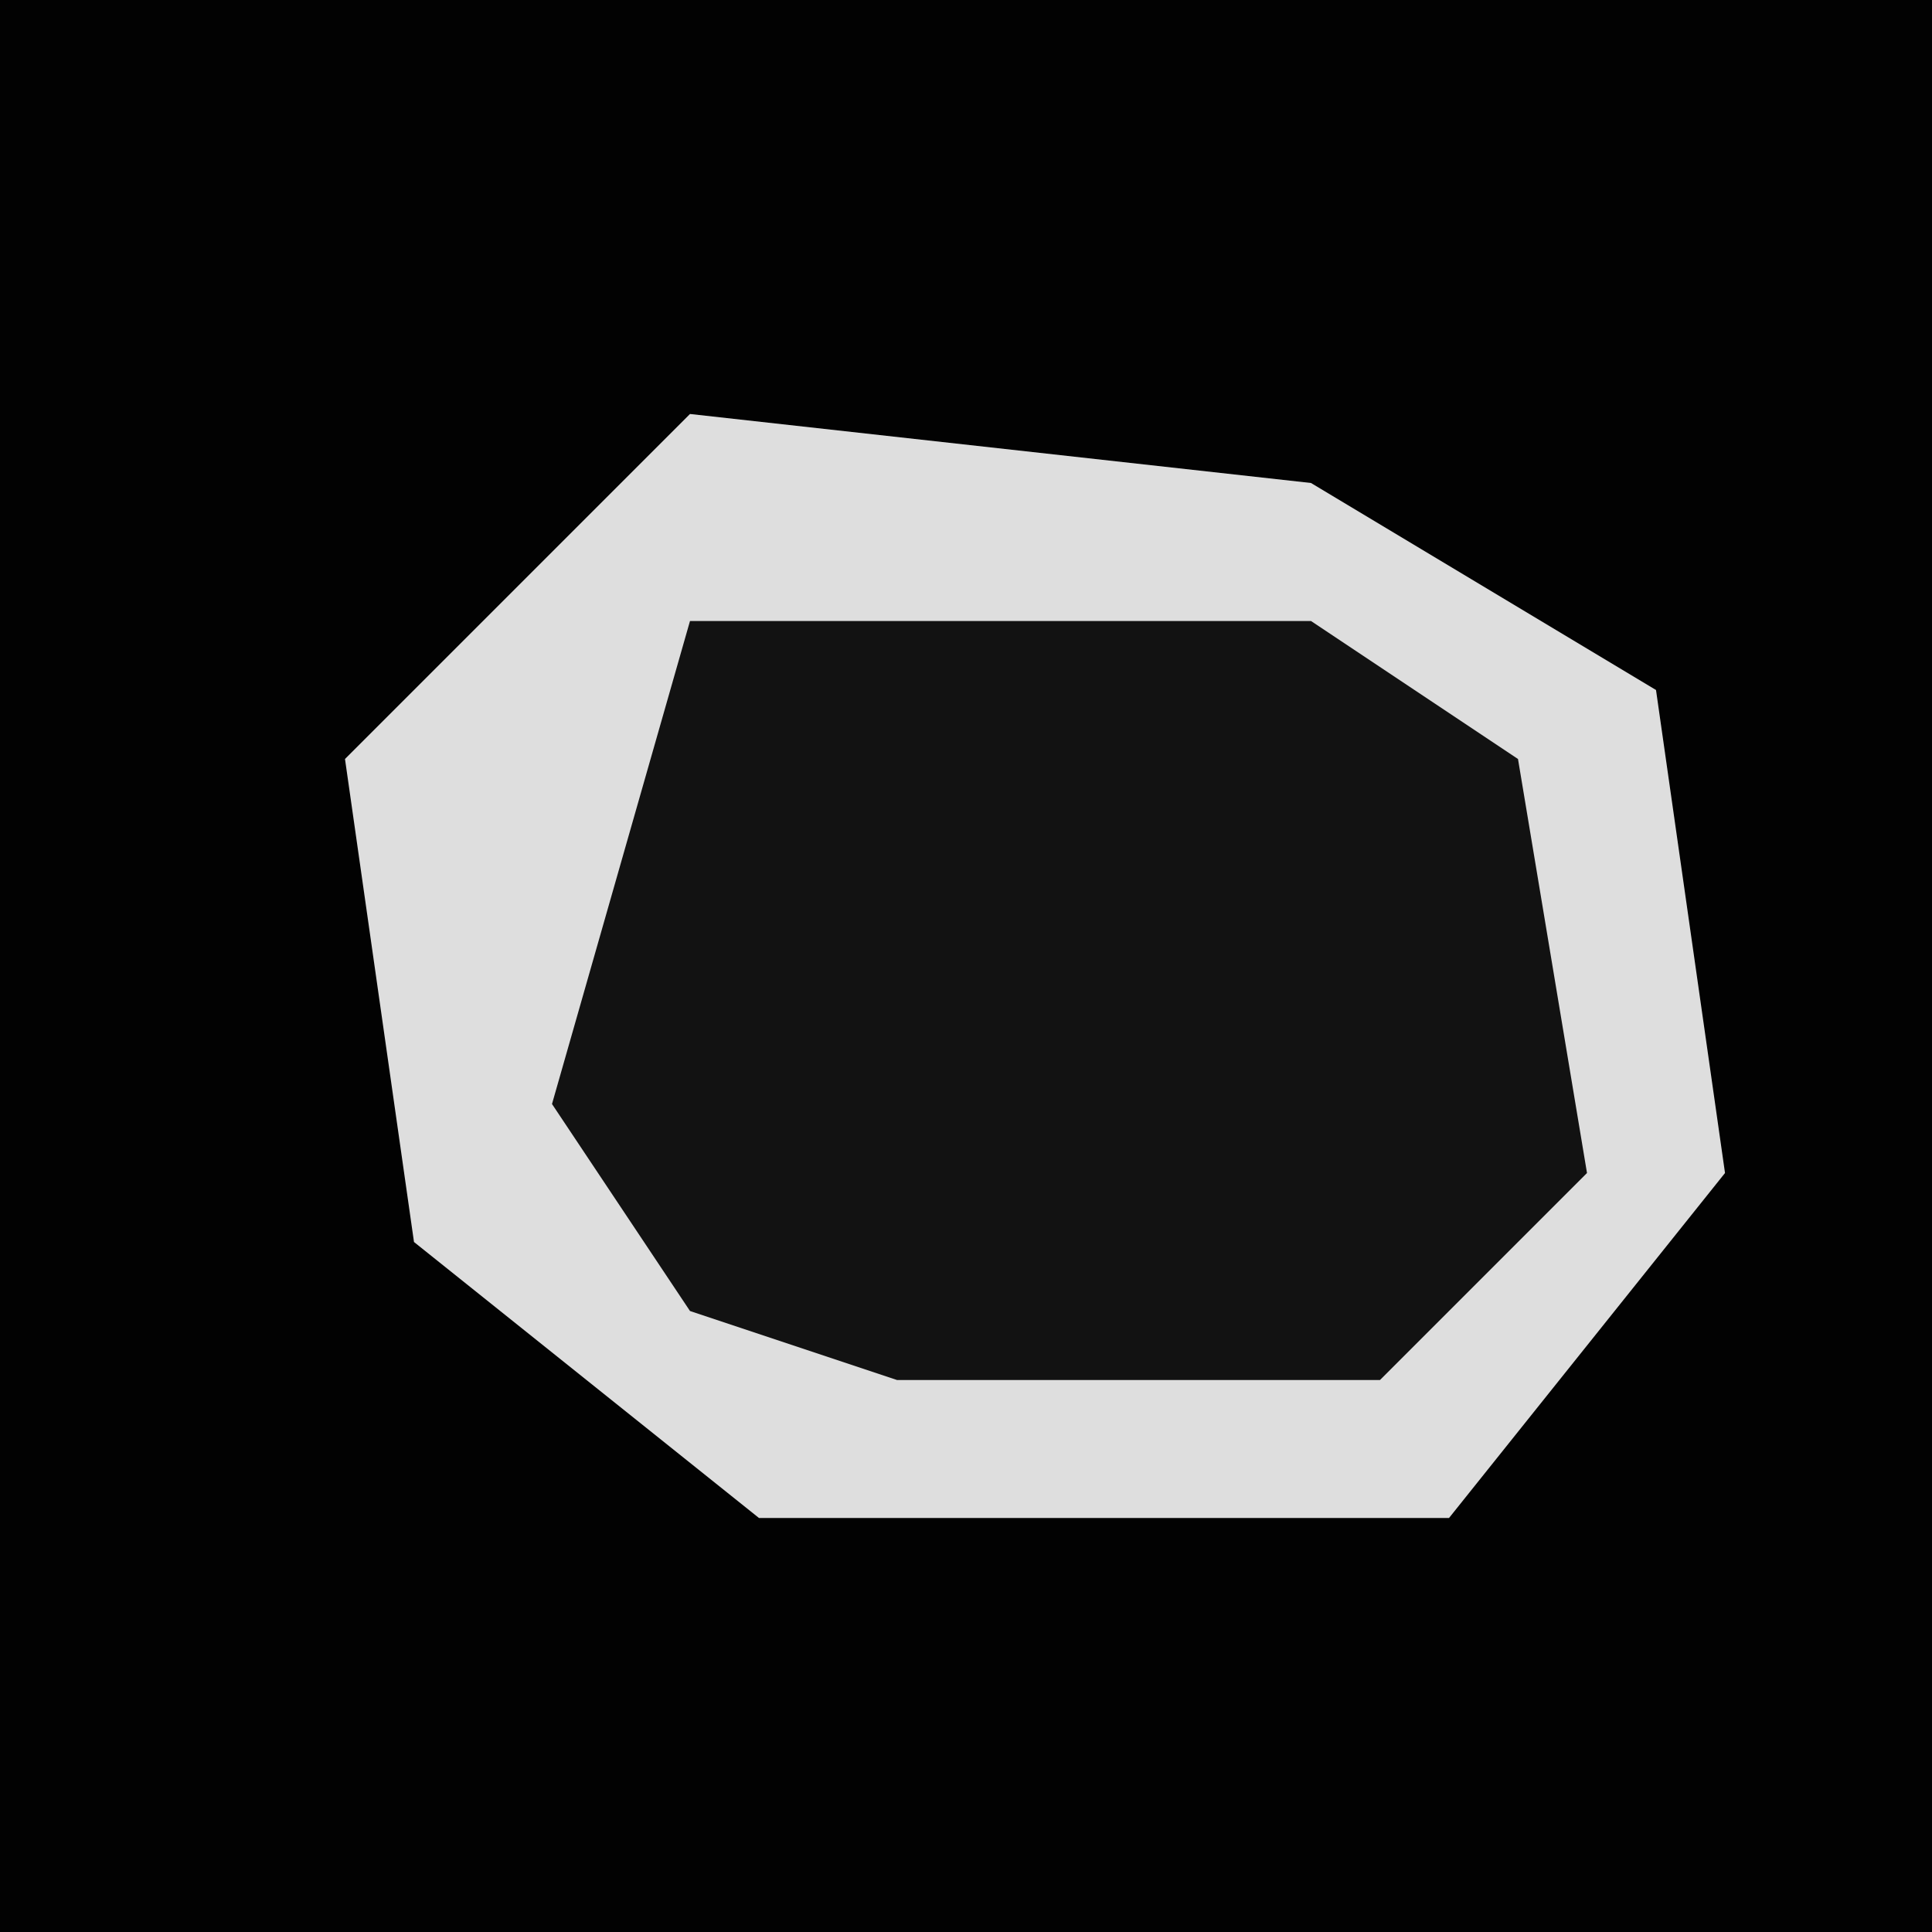 <?xml version="1.0" encoding="UTF-8"?>
<svg version="1.1" xmlns="http://www.w3.org/2000/svg" width="28" height="28">
<path d="M0,0 L28,0 L28,28 L0,28 Z " fill="#020202" transform="translate(0,0)"/>
<path d="M0,0 L9,1 L14,4 L15,11 L11,16 L1,16 L-4,12 L-5,5 Z " fill="#121212" transform="translate(10,6)"/>
<path d="M0,0 L9,1 L14,4 L15,11 L11,16 L1,16 L-4,12 L-5,5 Z M0,3 L-2,10 L0,13 L3,14 L10,14 L13,11 L12,5 L9,3 Z " fill="#DEDEDE" transform="translate(10,6)"/>
</svg>
